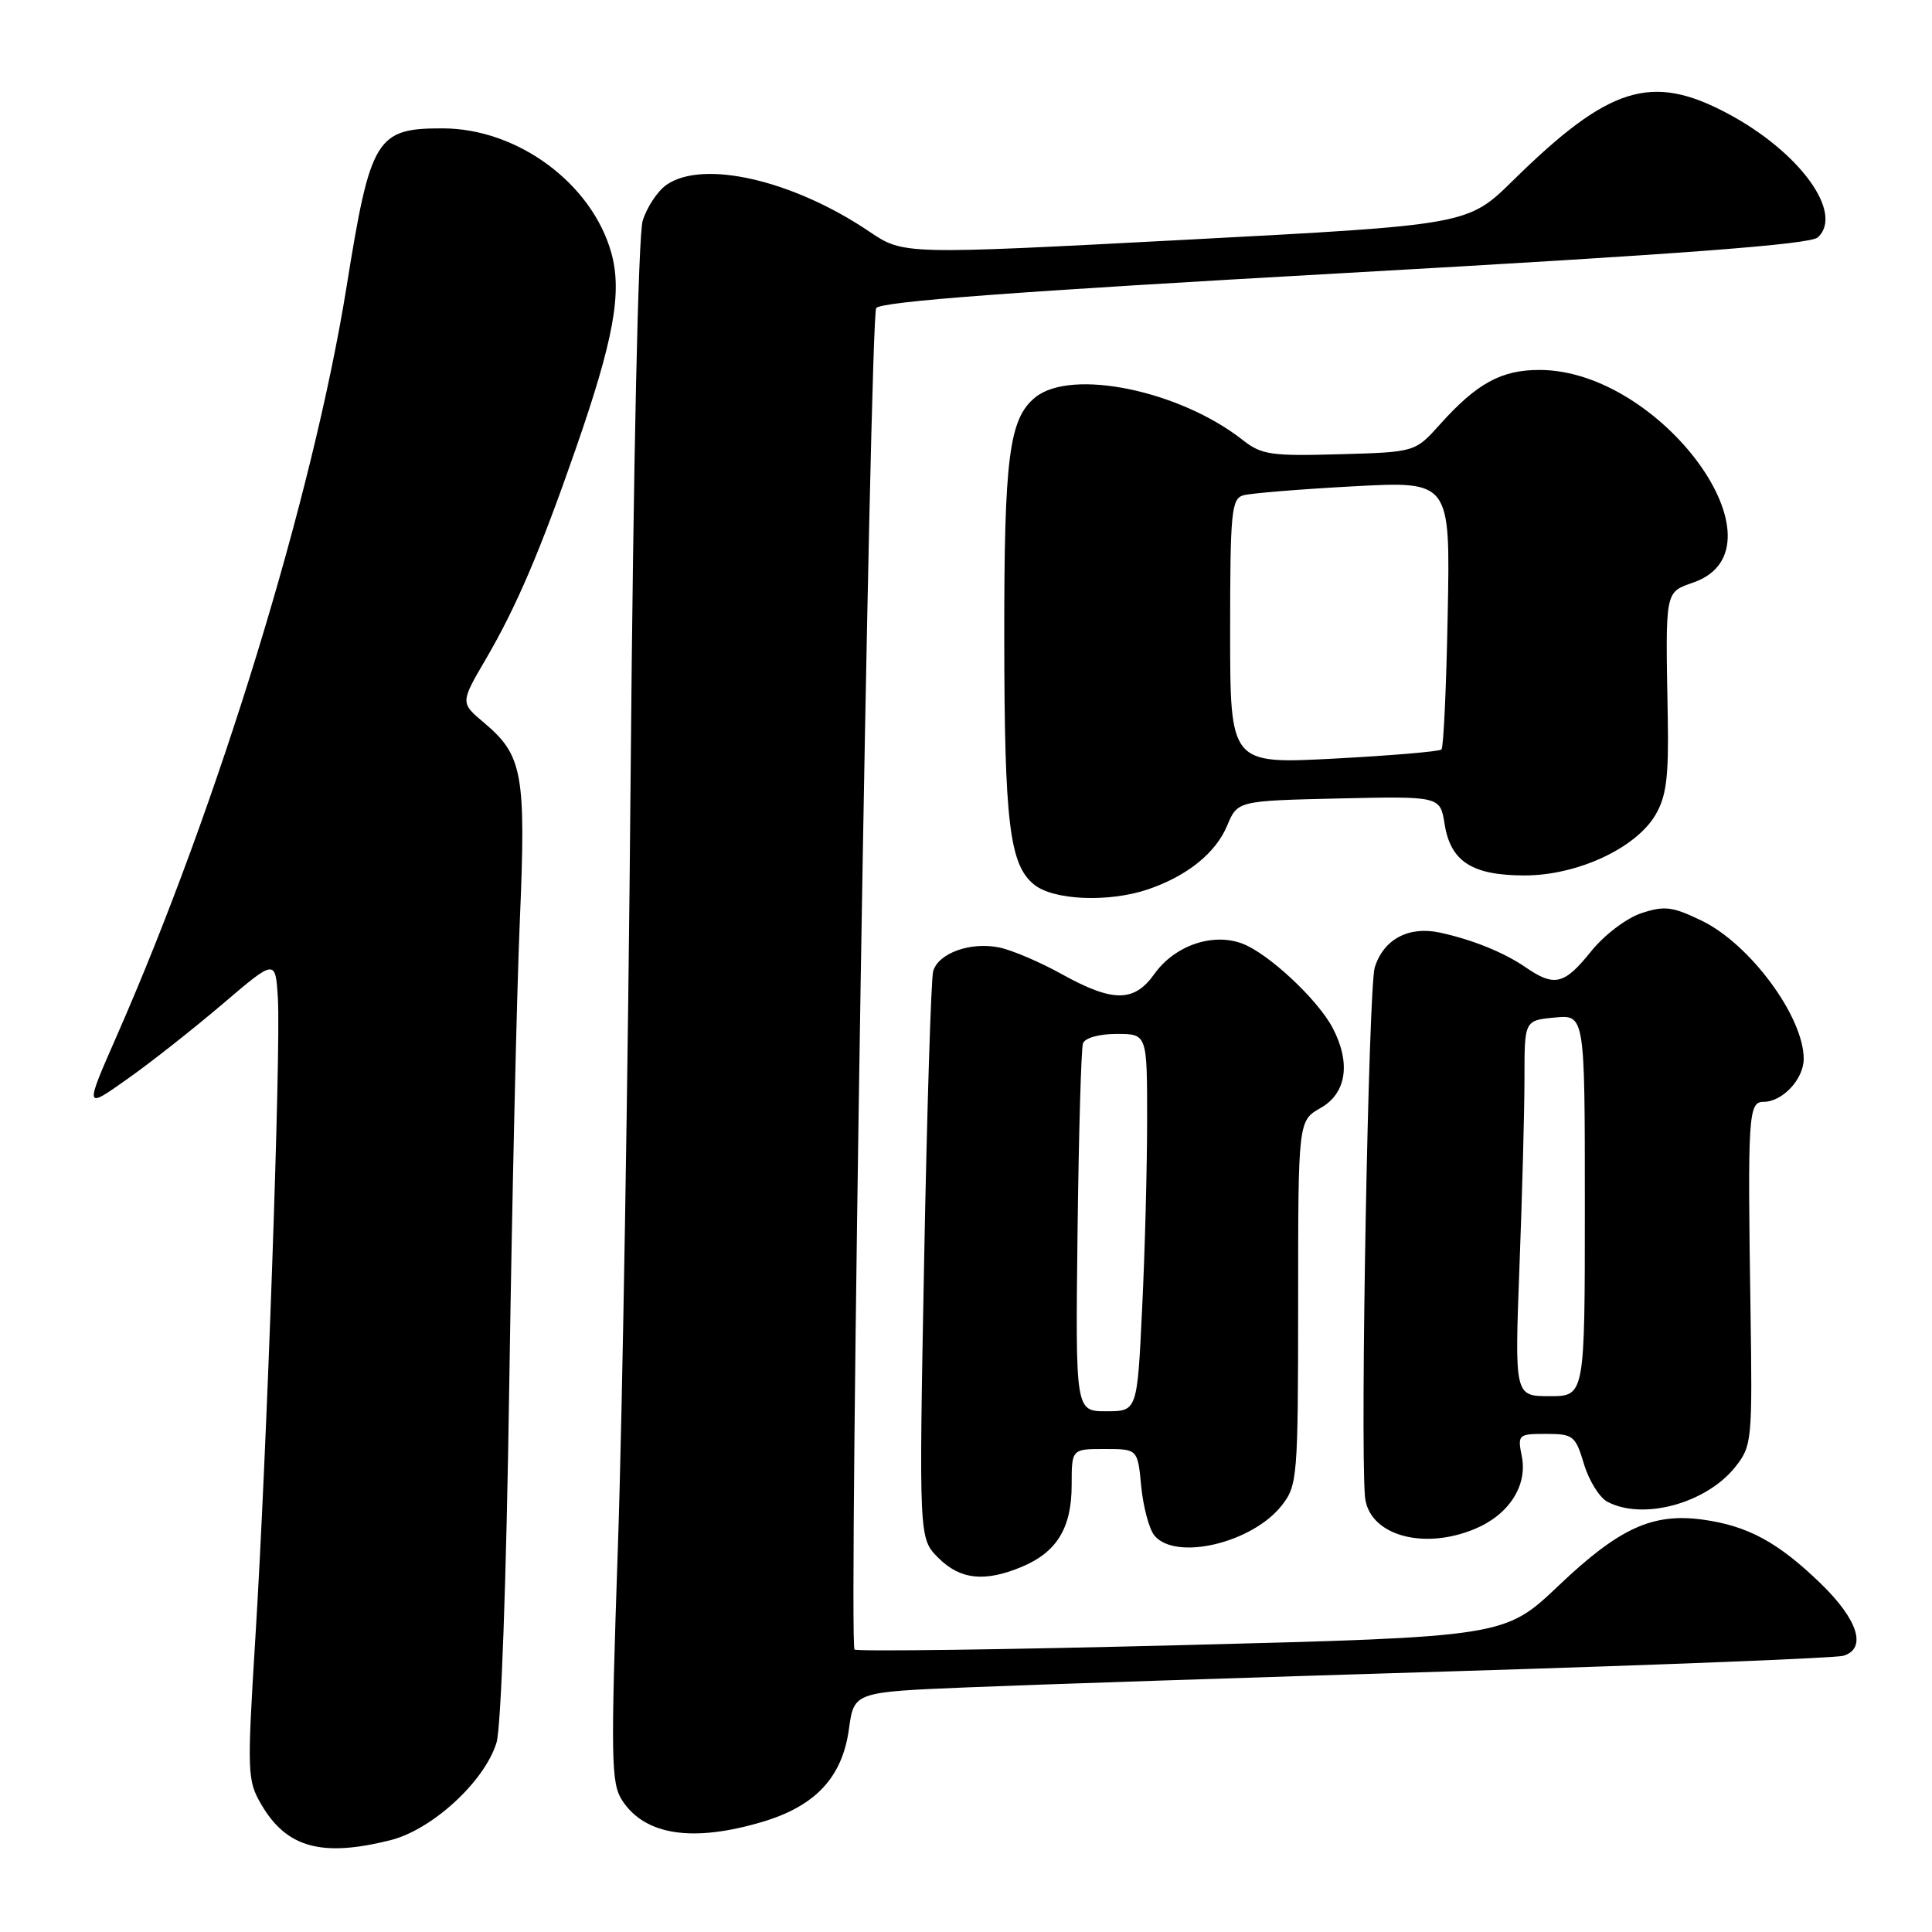 <?xml version="1.0" encoding="UTF-8" standalone="no"?>
<!DOCTYPE svg PUBLIC "-//W3C//DTD SVG 1.1//EN" "http://www.w3.org/Graphics/SVG/1.1/DTD/svg11.dtd" >
<svg xmlns="http://www.w3.org/2000/svg" xmlns:xlink="http://www.w3.org/1999/xlink" version="1.1" viewBox="0 0 256 256">
 <g >
 <path fill="currentColor"
d=" M 51.75 243.83 C 57.27 242.44 64.21 236.06 65.79 230.91 C 66.40 228.91 67.10 209.27 67.48 183.50 C 67.84 159.30 68.47 131.62 68.88 122.00 C 69.71 102.49 69.27 100.09 64.13 95.76 C 60.99 93.12 60.99 93.12 64.39 87.31 C 68.43 80.39 71.58 73.02 76.28 59.50 C 81.34 44.96 82.46 38.73 81.00 33.49 C 78.42 24.30 68.58 17.03 58.68 17.01 C 49.85 16.99 49.09 18.24 45.93 37.94 C 41.46 65.79 28.95 106.59 15.48 137.24 C 11.20 146.99 11.20 146.99 16.85 142.99 C 19.96 140.80 25.65 136.31 29.50 133.03 C 36.50 127.06 36.50 127.06 36.82 132.28 C 37.24 138.98 35.34 192.92 33.83 217.13 C 32.73 234.98 32.76 235.91 34.64 239.13 C 37.98 244.84 42.65 246.12 51.75 243.83 Z  M 101.01 241.41 C 108.06 239.31 111.61 235.51 112.49 229.10 C 113.16 224.20 113.16 224.20 128.33 223.58 C 136.67 223.23 165.77 222.27 193.00 221.44 C 220.23 220.61 243.29 219.69 244.25 219.40 C 247.41 218.44 246.21 214.63 241.25 209.82 C 235.61 204.36 231.60 202.18 225.64 201.36 C 218.98 200.45 214.58 202.46 206.57 210.06 C 199.39 216.89 199.39 216.89 156.57 217.99 C 133.02 218.59 113.52 218.85 113.23 218.57 C 112.42 217.76 115.26 42.20 116.10 40.83 C 116.64 39.96 134.34 38.64 178.18 36.18 C 222.74 33.68 239.88 32.39 240.88 31.45 C 244.35 28.22 238.46 20.12 228.92 15.04 C 218.83 9.66 213.20 11.41 200.50 23.90 C 194.50 29.80 194.50 29.80 157.11 31.77 C 119.72 33.74 119.72 33.74 115.21 30.70 C 105.07 23.85 93.14 21.11 88.30 24.50 C 87.12 25.33 85.71 27.47 85.16 29.25 C 84.57 31.18 83.92 61.17 83.56 103.00 C 83.23 141.78 82.47 187.58 81.88 204.78 C 80.91 233.31 80.96 236.29 82.46 238.59 C 85.48 243.19 91.77 244.15 101.01 241.41 Z  M 135.40 207.61 C 140.04 205.67 142.00 202.45 142.00 196.78 C 142.00 192.00 142.00 192.00 146.37 192.00 C 150.75 192.00 150.75 192.00 151.22 196.97 C 151.49 199.70 152.27 202.62 152.97 203.47 C 155.79 206.86 165.92 204.46 169.83 199.49 C 171.92 196.83 172.00 195.83 172.01 172.62 C 172.01 148.50 172.01 148.50 175.01 146.80 C 178.42 144.85 179.02 140.84 176.58 136.20 C 174.60 132.43 168.06 126.33 164.61 125.03 C 160.67 123.55 155.64 125.29 152.95 129.07 C 150.28 132.82 147.46 132.83 140.73 129.10 C 137.86 127.50 134.12 125.90 132.42 125.55 C 128.61 124.76 124.34 126.29 123.65 128.69 C 123.37 129.69 122.83 147.00 122.45 167.17 C 121.76 203.85 121.76 203.85 124.33 206.42 C 127.23 209.32 130.47 209.67 135.40 207.61 Z  M 195.45 202.58 C 199.93 200.71 202.42 196.86 201.65 192.99 C 201.07 190.09 201.16 190.00 204.87 190.00 C 208.45 190.00 208.76 190.24 209.88 193.98 C 210.53 196.17 211.93 198.42 212.97 198.98 C 217.68 201.50 226.10 199.21 229.94 194.37 C 232.14 191.59 232.21 190.93 231.95 173.50 C 231.56 147.78 231.67 146.00 233.67 146.00 C 236.19 146.00 239.00 142.99 239.00 140.30 C 239.00 134.73 231.89 125.09 225.49 122.00 C 221.62 120.12 220.56 119.99 217.49 121.00 C 215.51 121.66 212.58 123.88 210.81 126.08 C 207.28 130.48 205.97 130.80 202.15 128.17 C 199.30 126.21 195.11 124.51 190.82 123.58 C 186.66 122.67 183.33 124.45 182.16 128.19 C 181.34 130.82 180.23 190.45 180.86 198.25 C 181.27 203.36 188.48 205.50 195.45 202.58 Z  M 152.10 117.85 C 157.30 116.08 161.08 113.04 162.60 109.41 C 163.98 106.11 163.98 106.11 177.40 105.80 C 190.83 105.50 190.83 105.50 191.42 109.20 C 192.21 114.17 195.07 116.00 202.03 116.00 C 208.97 116.00 216.74 112.41 219.35 107.99 C 220.80 105.53 221.12 103.00 220.99 95.21 C 220.68 77.88 220.55 78.56 224.50 77.14 C 237.23 72.53 220.10 49.03 204.00 49.02 C 198.93 49.01 195.68 50.79 190.78 56.26 C 187.50 59.91 187.50 59.91 177.46 60.19 C 168.42 60.45 167.15 60.26 164.66 58.30 C 156.31 51.73 141.96 48.78 137.18 52.65 C 133.71 55.47 133.05 60.58 133.07 84.50 C 133.09 109.02 133.76 114.58 137.02 117.21 C 139.59 119.30 146.92 119.60 152.10 117.85 Z  M 142.78 163.25 C 142.94 150.19 143.26 138.94 143.50 138.25 C 143.75 137.53 145.64 137.00 147.97 137.00 C 152.00 137.00 152.00 137.00 152.00 148.34 C 152.00 154.58 151.71 165.83 151.34 173.34 C 150.69 187.00 150.69 187.00 146.59 187.00 C 142.50 187.00 142.50 187.00 142.78 163.25 Z  M 201.34 167.75 C 201.70 158.26 202.00 147.06 202.00 142.86 C 202.00 135.21 202.00 135.21 206.00 134.83 C 210.00 134.45 210.00 134.45 210.00 159.72 C 210.00 185.00 210.00 185.00 205.34 185.00 C 200.69 185.00 200.69 185.00 201.34 167.75 Z  M 163.00 83.69 C 163.00 67.83 163.17 66.09 164.75 65.63 C 165.71 65.36 172.28 64.82 179.33 64.44 C 192.17 63.75 192.17 63.75 191.83 81.29 C 191.65 90.94 191.28 99.05 191.00 99.31 C 190.72 99.58 184.31 100.12 176.75 100.52 C 163.00 101.24 163.00 101.24 163.00 83.69 Z "/>
</g>
</svg>